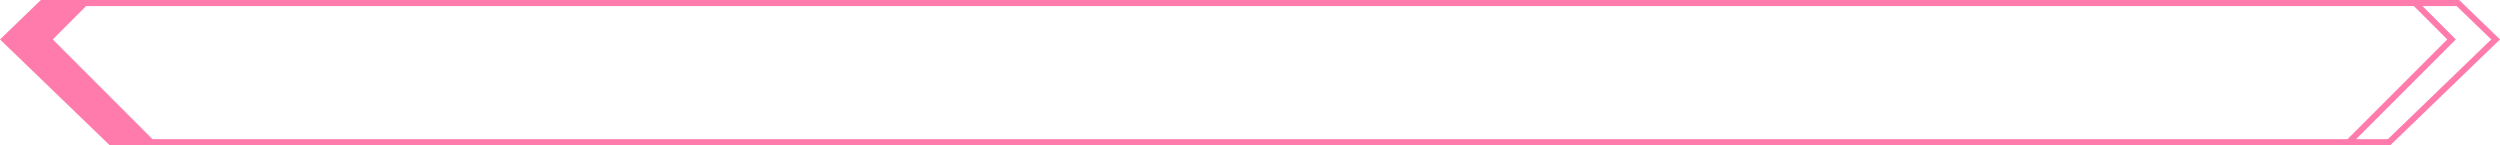 <svg xmlns="http://www.w3.org/2000/svg" width="713.49" height="41.444" viewBox="0 0 713.49 41.444">
  <path id="Path_24016" data-name="Path 24016" d="M1305.079,585.706H614.921l-11.666,11.253,31.3,30.191h650.892l31.3-30.191ZM646.768,625.415l-28.456-28.456,9.517-9.518H1292.17l9.518,9.518-28.456,28.456Zm637.979,0h-9.061l28.456-28.456-9.518-9.518h9.755l9.867,9.518Z" transform="translate(-603.255 -585.706)" fill="#ff7bac"/>
</svg>
